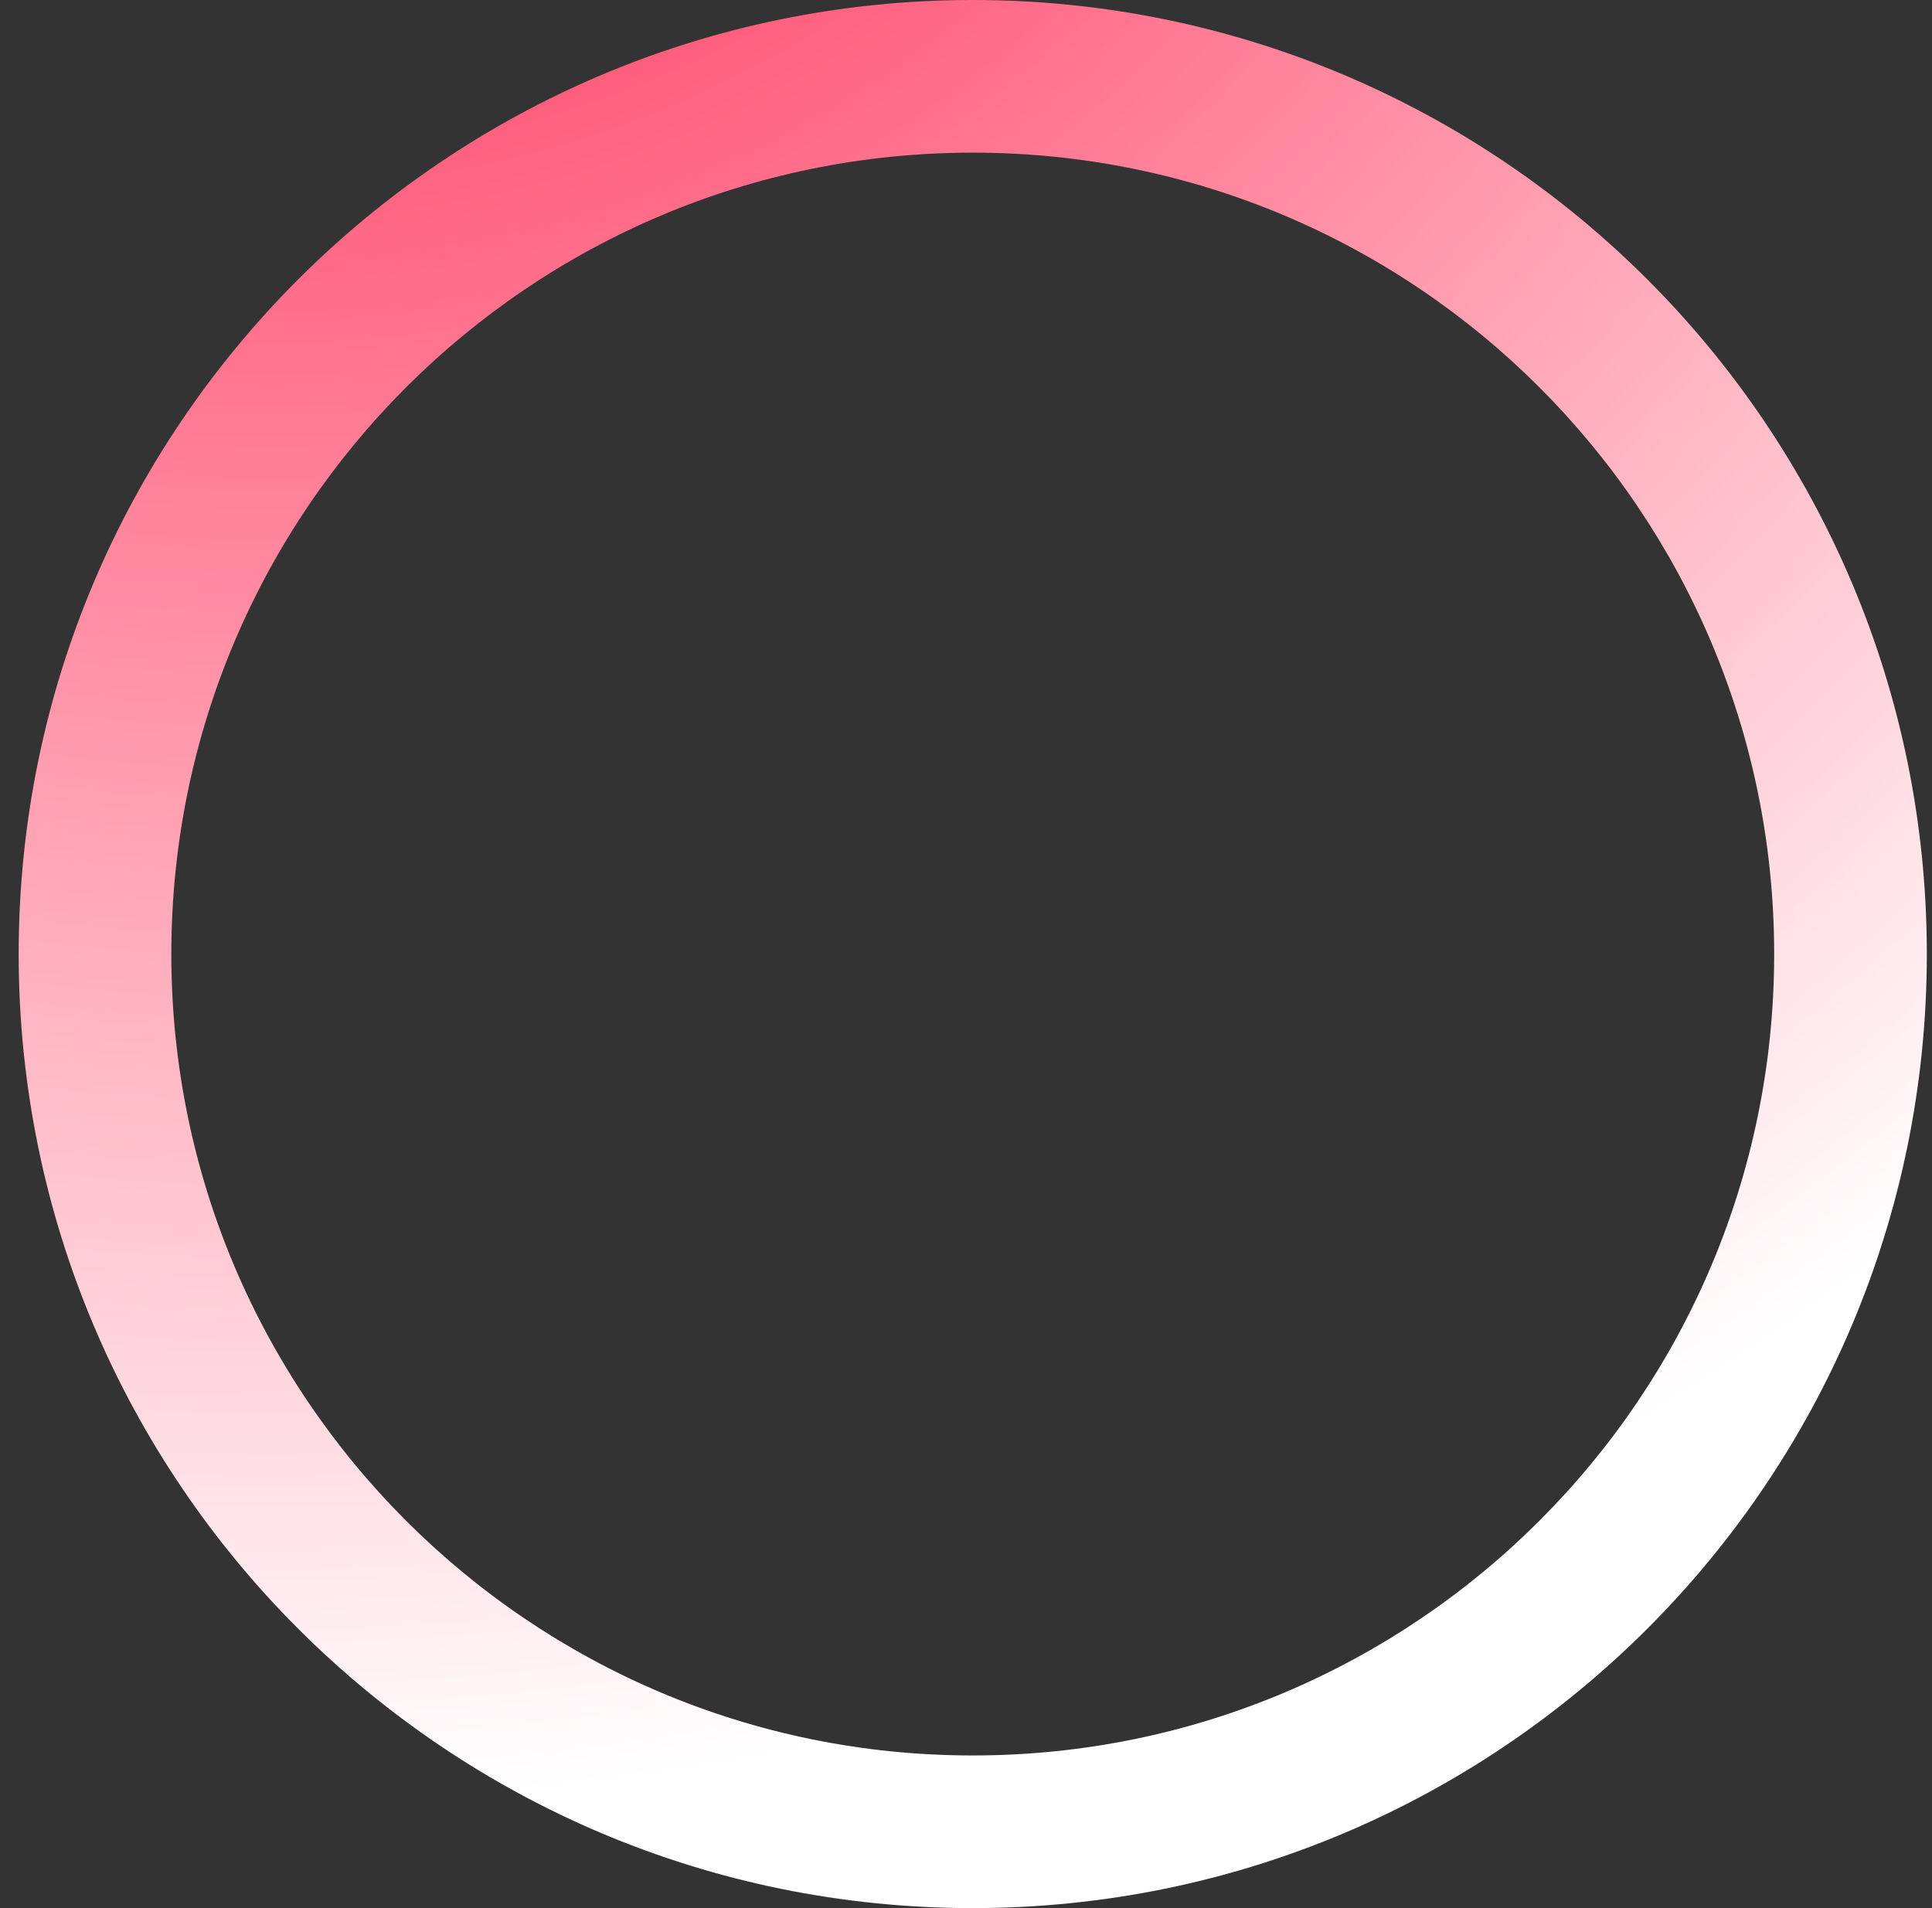 <svg width="81" height="80" viewBox="0 0 81 80" fill="none" xmlns="http://www.w3.org/2000/svg">
<rect x="0" y="0" width="81" height="80" fill="#333333" stroke="none"/>
<path d="M40.783 -1.74846e-06C62.874 -2.7141e-06 80.783 17.909 80.783 40C80.783 62.091 62.874 80 40.783 80C18.691 80 0.783 62.091 0.783 40C0.783 17.909 18.691 -7.8281e-07 40.783 -1.74846e-06ZM40.783 73.6C59.34 73.6 74.383 58.557 74.383 40C74.383 21.443 59.34 6.4 40.783 6.4C22.226 6.4 7.183 21.443 7.183 40C7.183 58.557 22.226 73.6 40.783 73.6Z" fill="url(#paint0_radial_507_2)"/>
<defs>
<radialGradient id="paint0_radial_507_2" cx="0" cy="0" r="1" gradientUnits="userSpaceOnUse" gradientTransform="translate(11.783 -34) rotate(42.769) scale(108.977)">
<stop stop-color="#FF0032"/>
<stop offset="1" stop-color="white"/>
</radialGradient>
</defs>
</svg>
